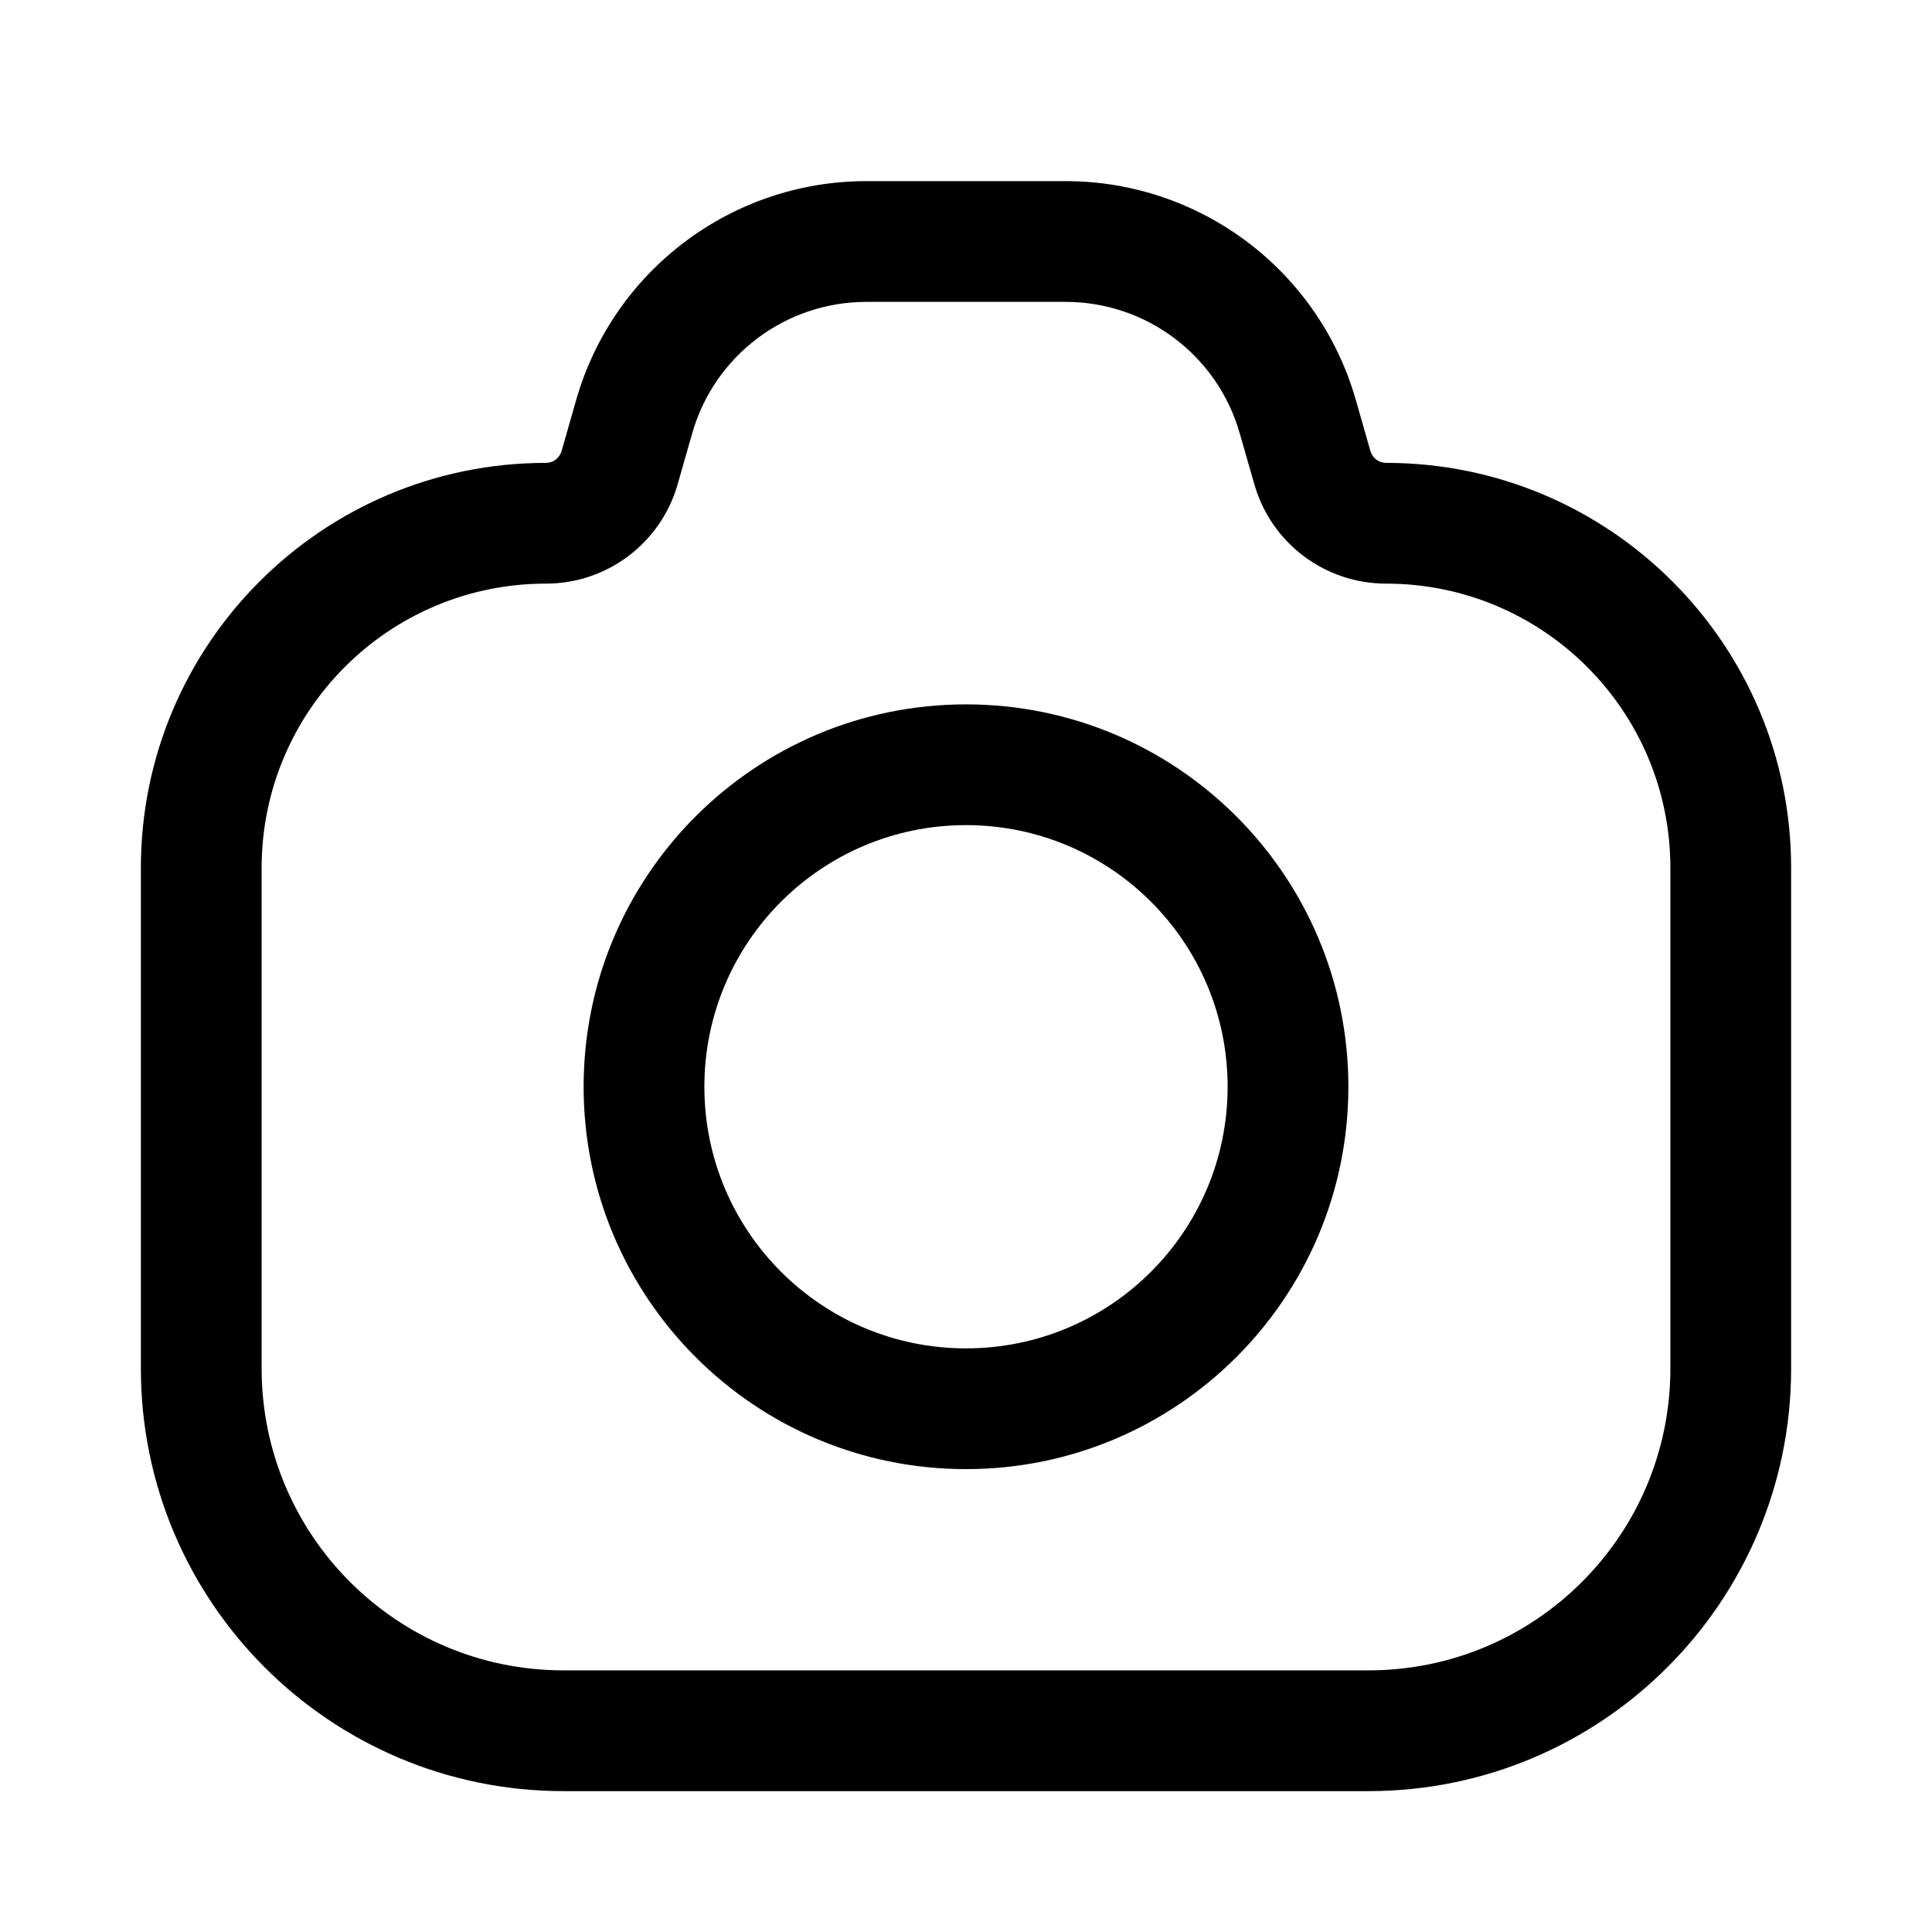 <svg width="24" height="24" viewBox="0 0 24 24" xmlns="http://www.w3.org/2000/svg">
<path d="M8.599 5.382C8.875 4.416 9.758 3.75 10.763 3.75H13.237C14.242 3.75 15.124 4.416 15.4 5.382L15.582 6.016C15.79 6.746 16.458 7.25 17.218 7.25C19.169 7.25 20.75 8.831 20.75 10.782V17C20.75 19.071 19.071 20.75 17 20.75H7C4.929 20.75 3.25 19.071 3.25 17V10.782C3.25 8.831 4.831 7.25 6.782 7.25C7.542 7.25 8.21 6.746 8.418 6.016L8.599 5.382ZM10.763 2.25C9.089 2.25 7.617 3.36 7.157 4.97L6.976 5.604C6.951 5.69 6.872 5.75 6.782 5.75C4.003 5.75 1.75 8.003 1.75 10.782V17C1.75 19.899 4.101 22.25 7 22.25H17C19.899 22.25 22.25 19.899 22.25 17V10.782C22.25 8.003 19.997 5.75 17.218 5.75C17.128 5.75 17.049 5.69 17.024 5.604L16.843 4.97C16.383 3.36 14.911 2.25 13.237 2.25H10.763ZM8.75 13.5C8.75 11.705 10.205 10.25 12 10.25C13.795 10.25 15.25 11.705 15.25 13.5C15.25 15.295 13.795 16.75 12 16.75C10.205 16.75 8.75 15.295 8.75 13.5ZM12 8.75C9.377 8.75 7.25 10.877 7.25 13.5C7.25 16.123 9.377 18.25 12 18.25C14.623 18.25 16.75 16.123 16.75 13.5C16.75 10.877 14.623 8.75 12 8.75Z"/>
</svg>
